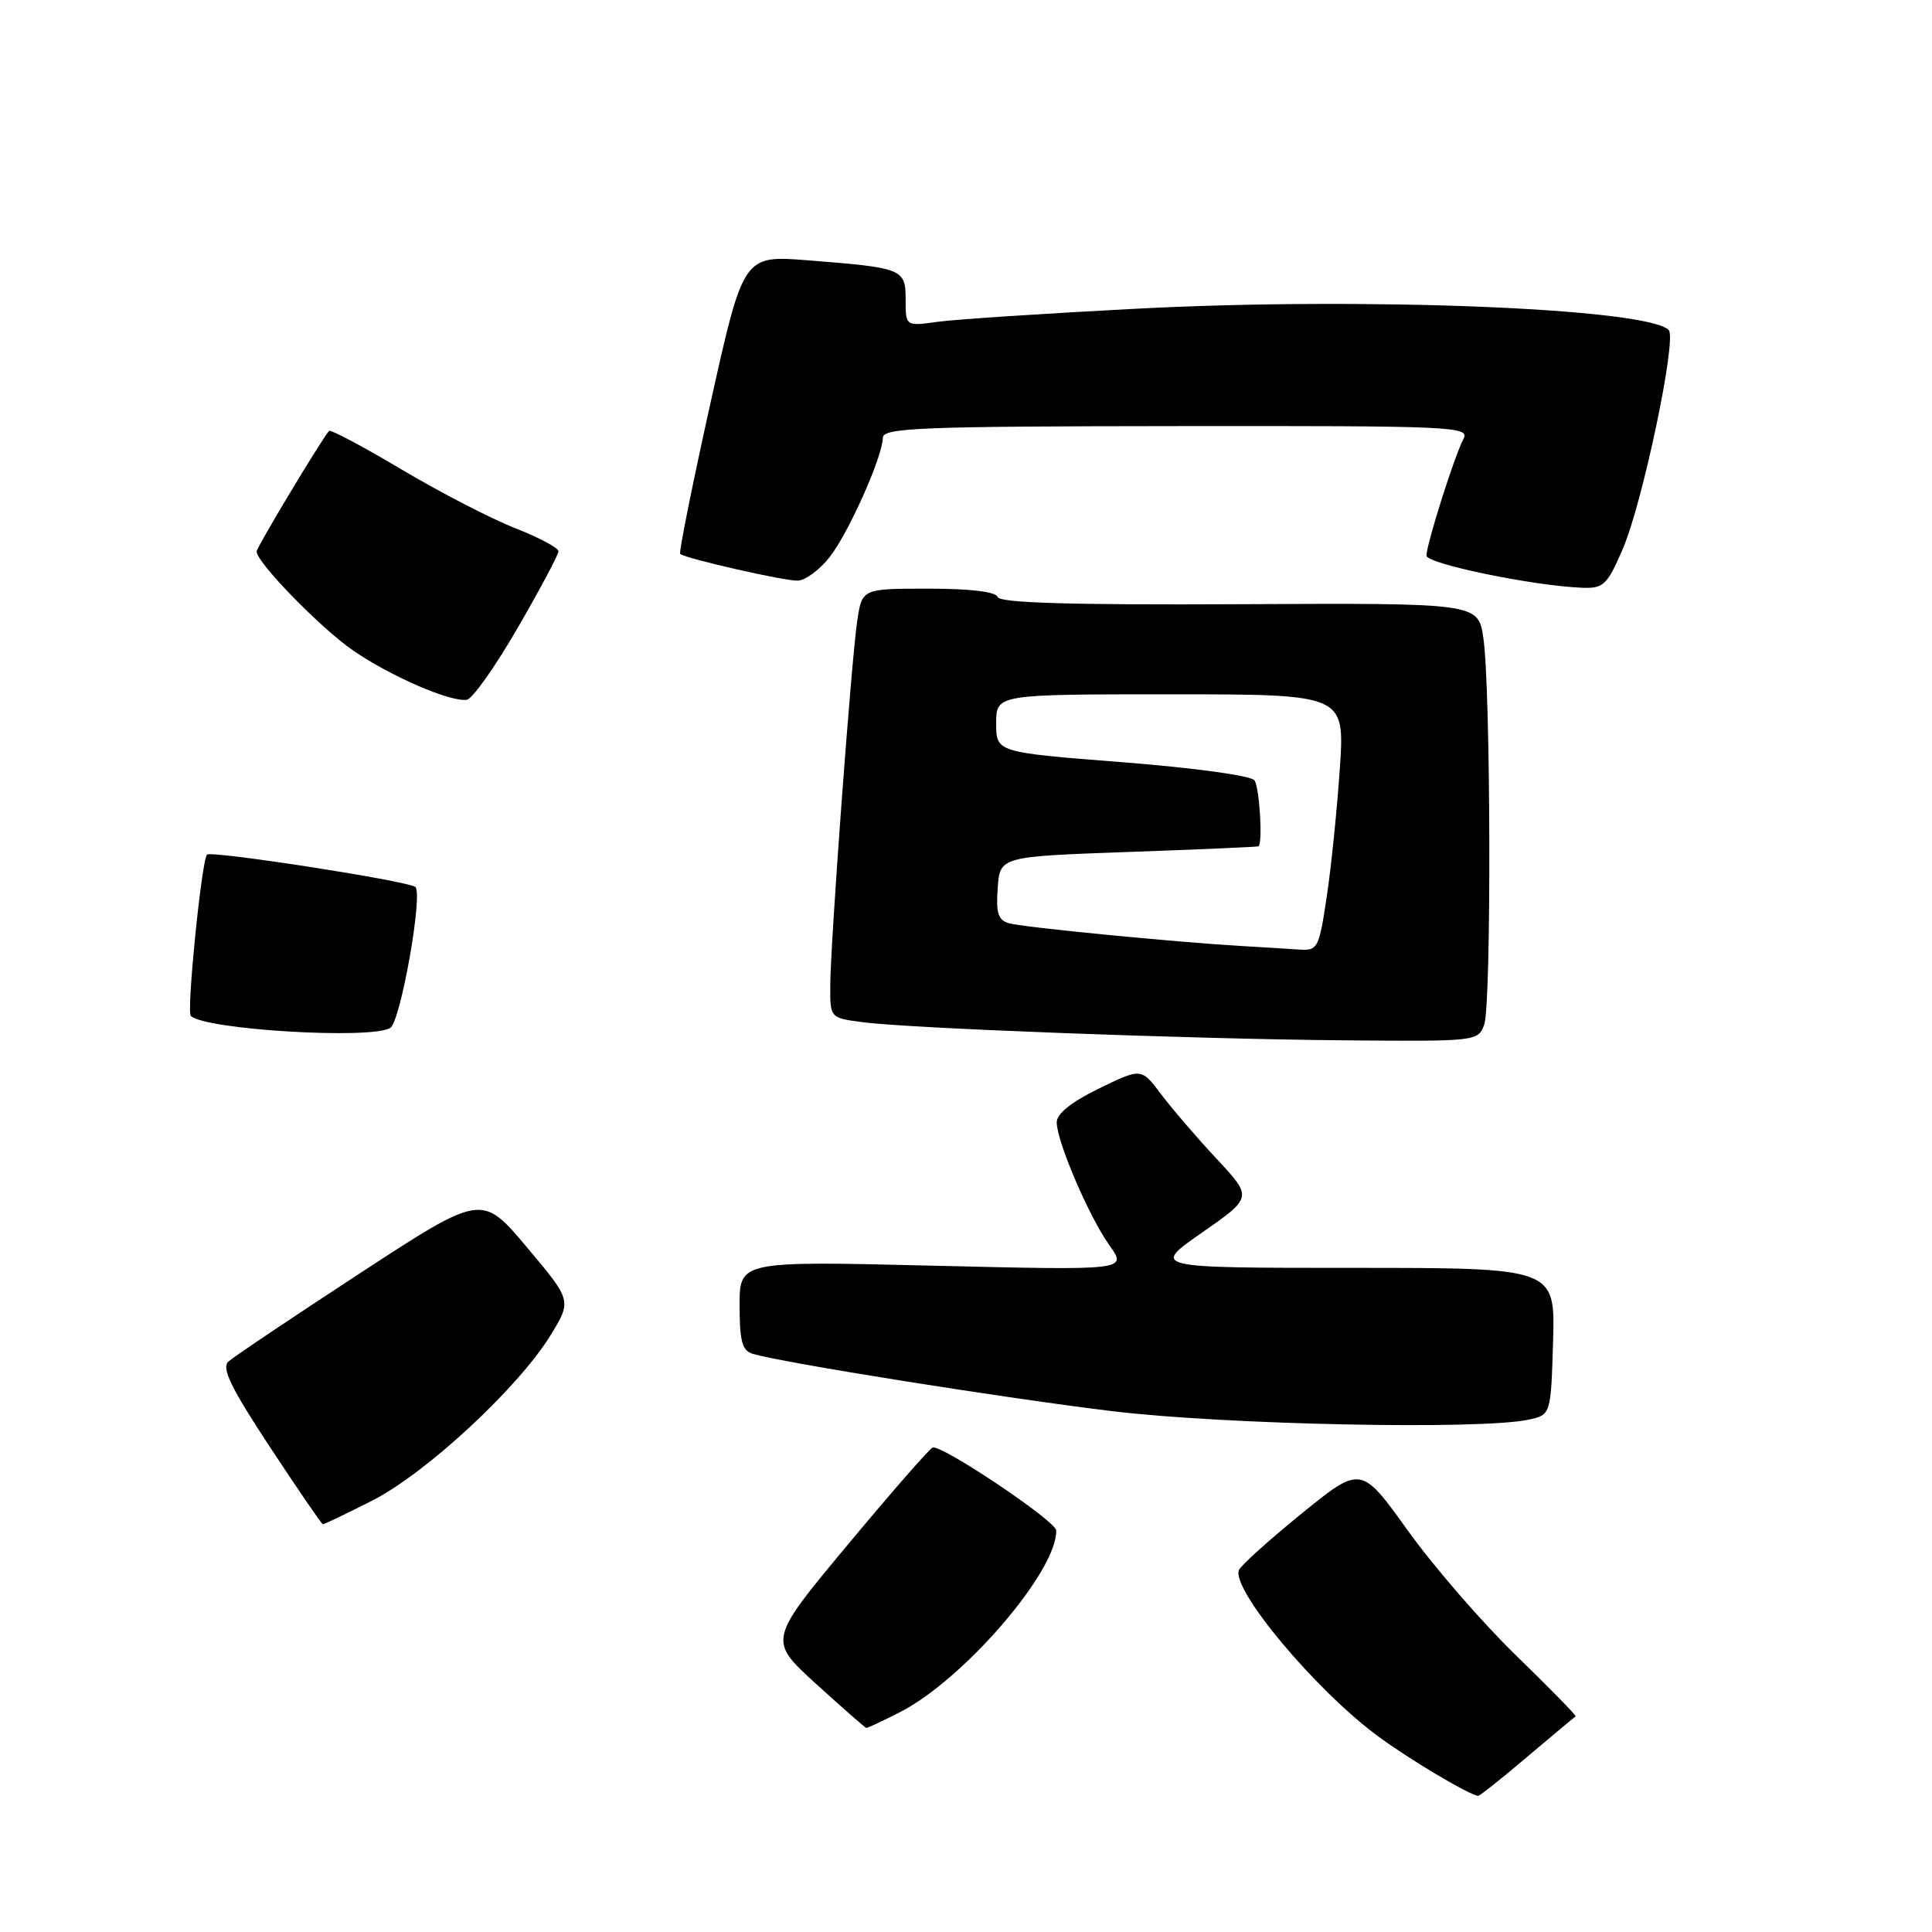 <?xml version="1.0" encoding="UTF-8" standalone="no"?>
<!DOCTYPE svg PUBLIC "-//W3C//DTD SVG 1.1//EN" "http://www.w3.org/Graphics/SVG/1.1/DTD/svg11.dtd" >
<svg xmlns="http://www.w3.org/2000/svg" xmlns:xlink="http://www.w3.org/1999/xlink" version="1.1" viewBox="0 0 256 256">
 <g >
 <path fill="currentColor"
d=" M 202.36 232.79 C 205.74 229.93 208.63 227.52 208.78 227.43 C 208.93 227.35 205.39 223.73 200.92 219.39 C 196.45 215.05 189.98 207.60 186.56 202.83 C 180.34 194.16 180.34 194.16 172.42 200.60 C 168.06 204.14 164.34 207.50 164.15 208.07 C 163.25 210.72 174.30 223.92 182.50 229.99 C 186.71 233.11 194.58 237.80 195.86 237.96 C 196.06 237.98 198.99 235.66 202.36 232.79 Z  M 119.25 226.87 C 127.72 222.55 140.14 208.10 139.95 202.78 C 139.91 201.55 124.91 191.48 123.59 191.80 C 123.23 191.88 118.18 197.66 112.36 204.65 C 101.78 217.34 101.78 217.34 108.14 223.13 C 111.64 226.31 114.63 228.93 114.79 228.96 C 114.95 228.98 116.95 228.04 119.25 226.87 Z  M 49.28 198.86 C 56.39 195.27 68.64 183.93 72.93 176.96 C 75.77 172.34 75.77 172.34 69.81 165.26 C 63.84 158.17 63.84 158.17 47.67 168.73 C 38.78 174.54 30.95 179.79 30.27 180.41 C 29.32 181.27 30.57 183.84 35.77 191.74 C 39.47 197.36 42.63 201.97 42.78 201.98 C 42.93 201.99 45.86 200.59 49.28 198.86 Z  M 202.50 188.12 C 205.50 187.48 205.50 187.48 205.79 177.74 C 206.07 168.00 206.07 168.00 179.32 168.00 C 152.56 168.00 152.56 168.00 159.27 163.33 C 165.97 158.66 165.97 158.66 161.24 153.58 C 158.63 150.79 155.31 146.93 153.86 145.00 C 151.23 141.50 151.23 141.50 145.61 144.24 C 141.92 146.04 140.01 147.58 140.02 148.74 C 140.06 151.33 144.30 161.21 147.01 165.02 C 149.37 168.33 149.37 168.33 123.68 167.71 C 98.00 167.09 98.00 167.09 98.00 172.98 C 98.00 177.72 98.34 178.97 99.75 179.39 C 103.59 180.56 133.37 185.30 147.50 187.00 C 162.41 188.79 196.14 189.48 202.50 188.12 Z  M 196.67 135.75 C 197.63 133.05 197.54 91.06 196.55 84.52 C 195.86 79.90 195.86 79.90 164.22 80.06 C 141.85 80.17 132.46 79.89 132.20 79.11 C 131.97 78.41 128.58 78.00 123.03 78.00 C 114.23 78.00 114.23 78.00 113.59 82.25 C 112.80 87.56 110.03 125.03 110.01 130.69 C 110.00 134.86 110.01 134.88 114.25 135.44 C 120.46 136.27 157.72 137.67 178.18 137.85 C 195.68 138.00 195.87 137.98 196.67 135.75 Z  M 51.72 136.20 C 53.10 135.32 56.12 118.19 55.01 117.51 C 53.64 116.66 27.98 112.69 27.43 113.24 C 26.72 113.95 24.70 134.03 25.28 134.61 C 27.11 136.44 49.25 137.77 51.72 136.20 Z  M 68.61 83.17 C 71.58 78.05 74.00 73.49 74.00 73.04 C 74.00 72.60 71.41 71.22 68.25 69.98 C 65.09 68.74 58.33 65.25 53.23 62.22 C 48.13 59.18 43.80 56.88 43.60 57.10 C 42.61 58.20 34.00 72.54 34.00 73.08 C 34.00 74.52 42.53 83.27 46.77 86.18 C 51.74 89.61 59.71 93.06 61.86 92.72 C 62.61 92.60 65.65 88.30 68.61 83.17 Z  M 215.02 72.75 C 217.66 66.63 222.23 44.86 221.11 43.73 C 218.27 40.83 180.62 39.33 150.50 40.91 C 138.40 41.54 126.59 42.32 124.25 42.64 C 120.00 43.23 120.00 43.23 120.00 39.72 C 120.00 35.61 119.68 35.49 107.00 34.49 C 98.50 33.82 98.50 33.82 94.13 53.46 C 91.73 64.26 89.93 73.24 90.13 73.40 C 90.89 74.02 103.98 77.00 105.71 76.94 C 106.69 76.91 108.58 75.53 109.90 73.86 C 112.42 70.67 116.94 60.55 116.98 58.00 C 117.00 56.69 122.02 56.49 155.92 56.46 C 192.77 56.42 194.80 56.51 193.91 58.17 C 192.75 60.33 189.03 72.08 189.01 73.62 C 189.00 74.70 203.17 77.63 209.63 77.88 C 212.48 77.99 212.95 77.54 215.02 72.75 Z  M 164.50 125.35 C 155.72 124.84 135.56 122.87 133.70 122.34 C 132.26 121.93 131.96 120.98 132.20 117.67 C 132.50 113.50 132.50 113.50 149.50 112.89 C 158.85 112.56 166.61 112.22 166.75 112.14 C 167.34 111.81 166.90 104.40 166.23 103.41 C 165.82 102.78 158.28 101.75 148.75 101.00 C 132.00 99.69 132.00 99.69 132.00 95.85 C 132.00 92.00 132.00 92.00 155.09 92.00 C 178.19 92.00 178.19 92.00 177.54 101.75 C 177.18 107.11 176.41 114.76 175.81 118.75 C 174.77 125.70 174.62 125.99 172.11 125.82 C 170.68 125.72 167.25 125.51 164.50 125.35 Z "/>
</g>
</svg>